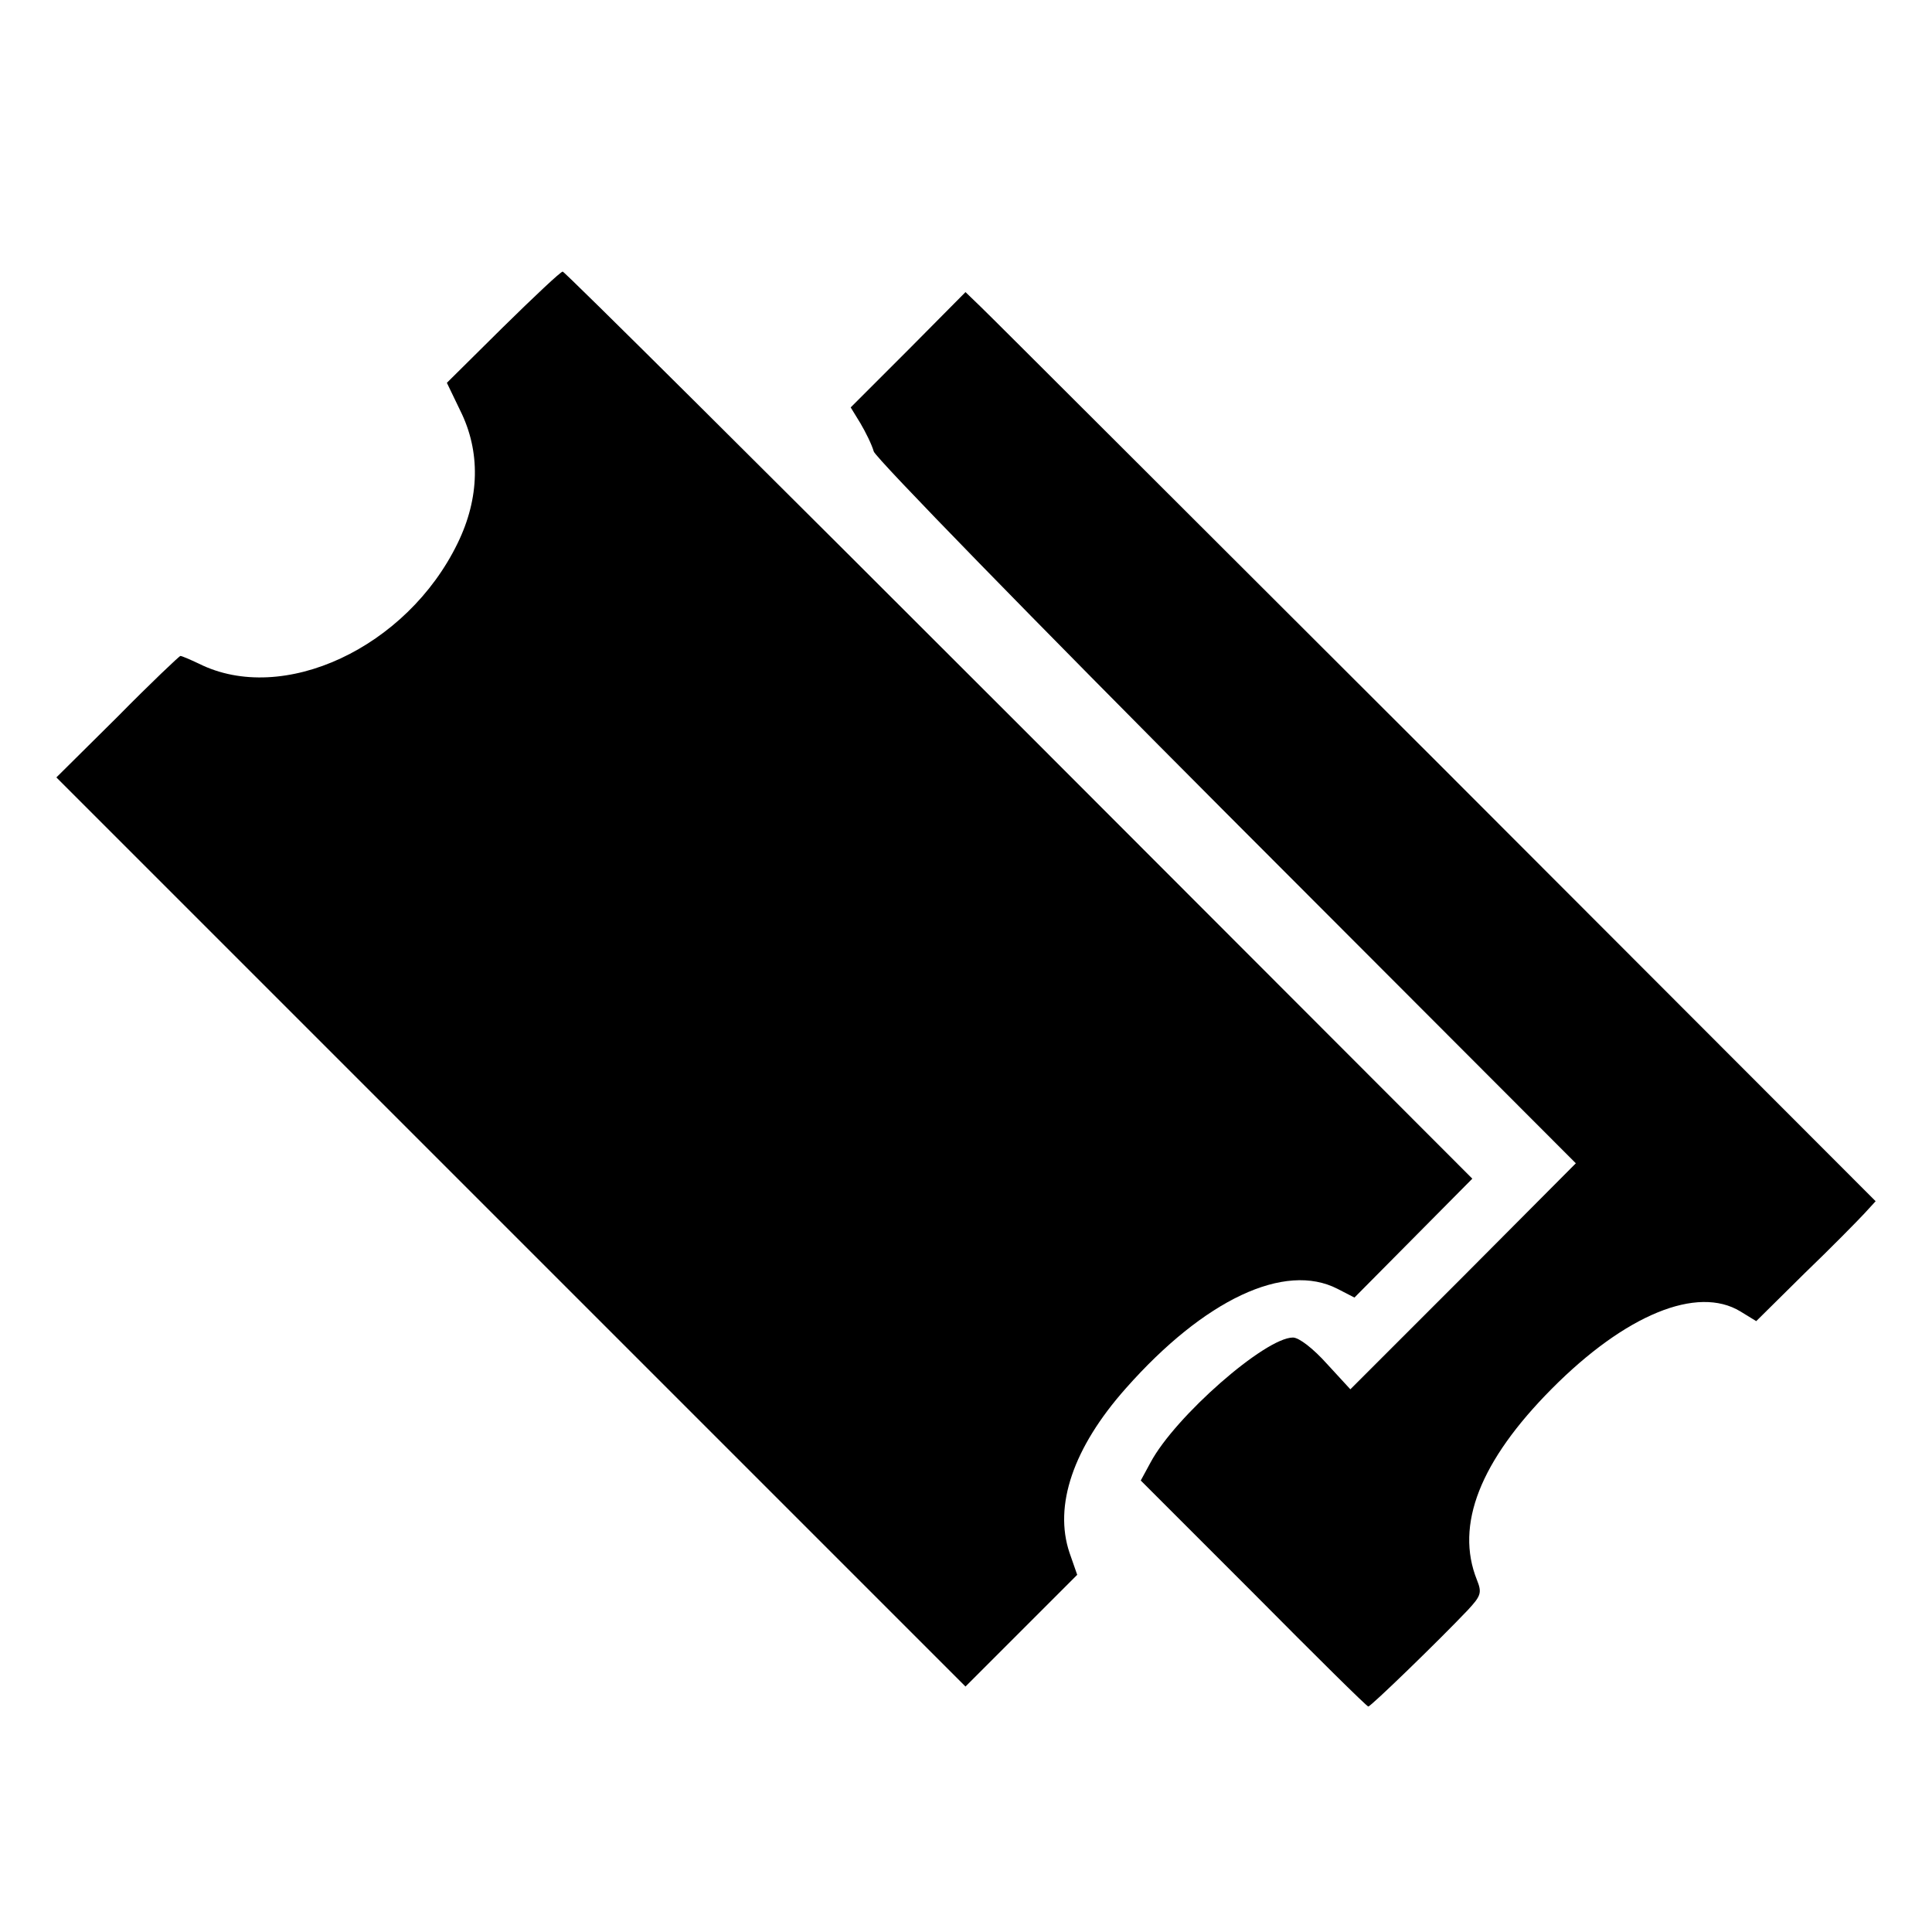 <?xml version="1.0" standalone="no"?>
<!DOCTYPE svg PUBLIC "-//W3C//DTD SVG 20010904//EN"
 "http://www.w3.org/TR/2001/REC-SVG-20010904/DTD/svg10.dtd">
<svg version="1.0" xmlns="http://www.w3.org/2000/svg"
 width="377pt" height="377pt" viewBox="0 0 377 377"
 preserveAspectRatio="xMidYMid meet">
<g transform="translate(0,377) scale(0.1,-0.1)"
fill="#000000" stroke="none">
<path d="M981 3131 l-109 -108 26 -54 c40 -80 38 -171 -5 -259 -99 -204 -341
-317 -505 -235 -17 8 -33 15 -36 15 -2 0 -58 -53 -123 -119 l-119 -118 887
-887 887 -887 109 109 109 109 -15 43 c-31 92 7 205 110 321 153 173 310 247
413 194 l33 -17 115 116 115 116 -884 885 c-486 486 -887 885 -891 885 -4 0
-56 -49 -117 -109z"/>
<path d="M1772 3087 l-112 -112 19 -31 c10 -17 22 -41 26 -55 4 -13 314 -331
688 -706 l682 -683 -220 -221 -220 -220 -46 50 c-26 29 -54 51 -66 51 -54 0
-230 -154 -278 -244 l-19 -35 220 -220 c120 -121 221 -221 224 -221 5 0 138
129 194 188 26 28 28 34 18 59 -43 107 6 232 146 373 144 145 284 202 368 151
l31 -19 94 93 c52 50 104 103 117 117 l22 24 -859 860 c-473 472 -872 871
-888 886 l-29 28 -112 -113z"/>
</g>
</svg>
